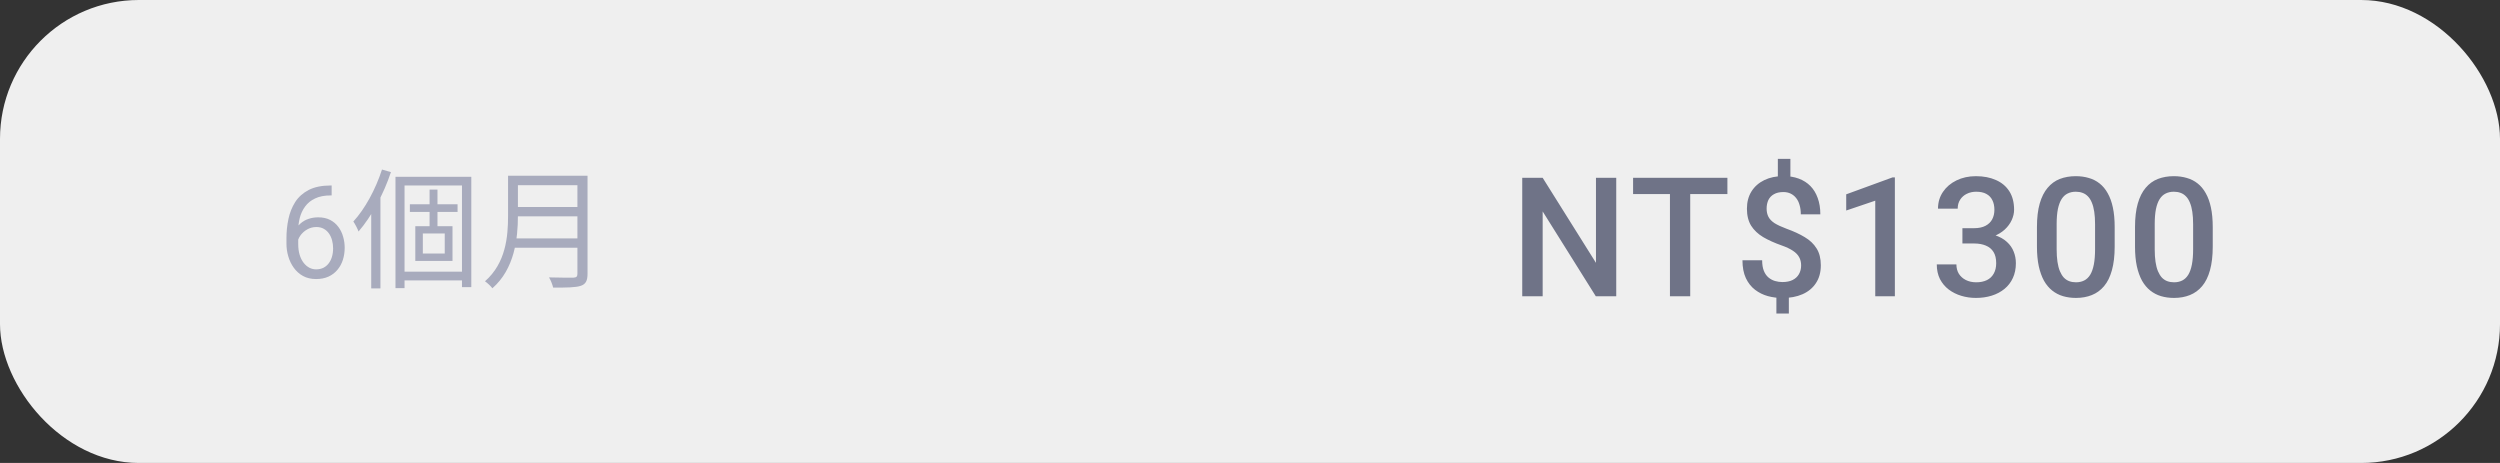 <svg width="270" height="50" viewBox="0 0 270 50" fill="none" xmlns="http://www.w3.org/2000/svg">
<rect x="0" y="0" width="270" height="50" fill="#333333" stroke="none"/>
<rect width="270" height="50" rx="15" fill="#EFEFEF"/>
<path d="M174.554 19.203V32H172.348L166.608 22.833V32H164.402V19.203H166.608L172.365 28.388V19.203H174.554ZM182.543 19.203V32H180.354V19.203H182.543ZM186.559 19.203V20.961H176.373V19.203H186.559ZM193.362 17.155V19.783H192.008V17.155H193.362ZM193.195 31.508V33.863H191.85V31.508H193.195ZM194.522 28.669C194.522 28.329 194.452 28.033 194.311 27.781C194.176 27.523 193.953 27.292 193.643 27.087C193.332 26.876 192.916 26.68 192.395 26.498C191.645 26.234 190.989 25.939 190.426 25.61C189.869 25.276 189.436 24.866 189.125 24.38C188.821 23.888 188.668 23.275 188.668 22.543C188.668 21.822 188.832 21.198 189.161 20.671C189.494 20.144 189.957 19.736 190.549 19.449C191.141 19.162 191.832 19.019 192.623 19.019C193.233 19.019 193.781 19.109 194.267 19.291C194.759 19.473 195.178 19.739 195.524 20.091C195.869 20.442 196.133 20.876 196.315 21.392C196.502 21.901 196.596 22.487 196.596 23.149H194.487C194.487 22.774 194.443 22.44 194.355 22.148C194.273 21.849 194.15 21.597 193.986 21.392C193.822 21.181 193.622 21.02 193.388 20.908C193.16 20.797 192.899 20.741 192.606 20.741C192.19 20.741 191.847 20.82 191.577 20.979C191.308 21.131 191.109 21.342 190.98 21.611C190.857 21.881 190.795 22.189 190.795 22.534C190.795 22.868 190.86 23.161 190.989 23.413C191.118 23.665 191.337 23.894 191.648 24.099C191.964 24.298 192.398 24.5 192.949 24.705C193.704 24.975 194.358 25.276 194.909 25.61C195.465 25.939 195.893 26.346 196.192 26.832C196.496 27.312 196.649 27.919 196.649 28.651C196.649 29.407 196.473 30.049 196.121 30.576C195.776 31.104 195.289 31.505 194.662 31.78C194.041 32.05 193.318 32.185 192.492 32.185C191.97 32.185 191.452 32.117 190.936 31.982C190.426 31.842 189.963 31.613 189.547 31.297C189.131 30.98 188.8 30.561 188.554 30.04C188.308 29.513 188.185 28.868 188.185 28.106H190.312C190.312 28.564 190.373 28.944 190.496 29.249C190.619 29.554 190.786 29.794 190.997 29.97C191.208 30.145 191.443 30.271 191.701 30.348C191.964 30.424 192.228 30.462 192.492 30.462C192.931 30.462 193.3 30.389 193.599 30.242C193.904 30.09 194.132 29.879 194.285 29.609C194.443 29.334 194.522 29.02 194.522 28.669ZM204.646 19.159V32H202.528V21.673L199.391 22.736V20.987L204.392 19.159H204.646ZM211.941 24.644H213.207C213.699 24.644 214.106 24.559 214.428 24.389C214.756 24.219 215 23.984 215.158 23.686C215.316 23.387 215.395 23.044 215.395 22.657C215.395 22.253 215.322 21.907 215.175 21.62C215.035 21.327 214.818 21.102 214.525 20.943C214.238 20.785 213.872 20.706 213.426 20.706C213.051 20.706 212.712 20.782 212.407 20.935C212.108 21.081 211.871 21.292 211.695 21.567C211.519 21.837 211.431 22.159 211.431 22.534H209.304C209.304 21.855 209.483 21.251 209.84 20.724C210.198 20.196 210.684 19.783 211.299 19.484C211.921 19.18 212.618 19.027 213.391 19.027C214.217 19.027 214.938 19.165 215.553 19.44C216.174 19.71 216.658 20.114 217.004 20.653C217.349 21.192 217.522 21.86 217.522 22.657C217.522 23.02 217.437 23.39 217.267 23.765C217.097 24.14 216.845 24.482 216.511 24.793C216.177 25.098 215.761 25.347 215.263 25.54C214.765 25.727 214.188 25.821 213.532 25.821H211.941V24.644ZM211.941 26.296V25.136H213.532C214.282 25.136 214.921 25.224 215.448 25.399C215.981 25.575 216.415 25.818 216.749 26.129C217.083 26.434 217.326 26.782 217.478 27.175C217.636 27.567 217.715 27.983 217.715 28.423C217.715 29.02 217.607 29.554 217.39 30.023C217.179 30.485 216.878 30.878 216.485 31.2C216.092 31.523 215.632 31.766 215.105 31.93C214.584 32.094 214.015 32.176 213.4 32.176C212.849 32.176 212.322 32.1 211.818 31.947C211.314 31.795 210.863 31.569 210.464 31.27C210.066 30.966 209.75 30.588 209.515 30.137C209.287 29.68 209.172 29.152 209.172 28.555H211.291C211.291 28.936 211.379 29.273 211.554 29.565C211.736 29.852 211.988 30.078 212.31 30.242C212.638 30.406 213.013 30.488 213.435 30.488C213.881 30.488 214.264 30.409 214.587 30.251C214.909 30.093 215.155 29.858 215.325 29.548C215.501 29.237 215.589 28.862 215.589 28.423C215.589 27.925 215.492 27.52 215.298 27.21C215.105 26.899 214.83 26.671 214.472 26.524C214.115 26.372 213.693 26.296 213.207 26.296H211.941ZM228.385 24.529V26.621C228.385 27.623 228.285 28.479 228.086 29.188C227.893 29.891 227.612 30.462 227.242 30.901C226.873 31.341 226.431 31.663 225.915 31.868C225.406 32.073 224.834 32.176 224.201 32.176C223.698 32.176 223.229 32.111 222.795 31.982C222.367 31.854 221.981 31.651 221.635 31.376C221.289 31.101 220.993 30.746 220.747 30.312C220.507 29.873 220.32 29.349 220.185 28.739C220.056 28.13 219.991 27.424 219.991 26.621V24.529C219.991 23.521 220.091 22.672 220.29 21.98C220.49 21.283 220.774 20.718 221.143 20.284C221.512 19.845 221.951 19.525 222.461 19.326C222.977 19.127 223.551 19.027 224.184 19.027C224.694 19.027 225.162 19.092 225.59 19.221C226.024 19.344 226.41 19.54 226.75 19.81C227.096 20.079 227.389 20.431 227.629 20.864C227.875 21.292 228.063 21.811 228.192 22.42C228.321 23.023 228.385 23.727 228.385 24.529ZM226.267 26.92V24.213C226.267 23.703 226.238 23.255 226.179 22.868C226.12 22.476 226.032 22.145 225.915 21.875C225.804 21.6 225.663 21.377 225.493 21.207C225.324 21.031 225.13 20.905 224.913 20.829C224.697 20.747 224.453 20.706 224.184 20.706C223.856 20.706 223.563 20.77 223.305 20.899C223.047 21.023 222.83 21.222 222.655 21.497C222.479 21.773 222.344 22.136 222.25 22.587C222.162 23.032 222.118 23.574 222.118 24.213V26.92C222.118 27.436 222.148 27.89 222.206 28.282C222.265 28.675 222.353 29.012 222.47 29.293C222.587 29.568 222.728 29.797 222.892 29.979C223.062 30.154 223.255 30.283 223.472 30.365C223.695 30.447 223.938 30.488 224.201 30.488C224.535 30.488 224.831 30.424 225.089 30.295C225.347 30.166 225.564 29.961 225.74 29.68C225.915 29.393 226.047 29.02 226.135 28.564C226.223 28.106 226.267 27.559 226.267 26.92ZM238.976 24.529V26.621C238.976 27.623 238.876 28.479 238.677 29.188C238.483 29.891 238.202 30.462 237.833 30.901C237.464 31.341 237.021 31.663 236.506 31.868C235.996 32.073 235.425 32.176 234.792 32.176C234.288 32.176 233.819 32.111 233.386 31.982C232.958 31.854 232.571 31.651 232.226 31.376C231.88 31.101 231.584 30.746 231.338 30.312C231.098 29.873 230.91 29.349 230.775 28.739C230.646 28.13 230.582 27.424 230.582 26.621V24.529C230.582 23.521 230.682 22.672 230.881 21.98C231.08 21.283 231.364 20.718 231.733 20.284C232.102 19.845 232.542 19.525 233.052 19.326C233.567 19.127 234.142 19.027 234.774 19.027C235.284 19.027 235.753 19.092 236.181 19.221C236.614 19.344 237.001 19.54 237.341 19.81C237.686 20.079 237.979 20.431 238.22 20.864C238.466 21.292 238.653 21.811 238.782 22.42C238.911 23.023 238.976 23.727 238.976 24.529ZM236.857 26.92V24.213C236.857 23.703 236.828 23.255 236.769 22.868C236.711 22.476 236.623 22.145 236.506 21.875C236.394 21.6 236.254 21.377 236.084 21.207C235.914 21.031 235.721 20.905 235.504 20.829C235.287 20.747 235.044 20.706 234.774 20.706C234.446 20.706 234.153 20.77 233.895 20.899C233.638 21.023 233.421 21.222 233.245 21.497C233.069 21.773 232.934 22.136 232.841 22.587C232.753 23.032 232.709 23.574 232.709 24.213V26.92C232.709 27.436 232.738 27.89 232.797 28.282C232.855 28.675 232.943 29.012 233.06 29.293C233.178 29.568 233.318 29.797 233.482 29.979C233.652 30.154 233.846 30.283 234.062 30.365C234.285 30.447 234.528 30.488 234.792 30.488C235.126 30.488 235.422 30.424 235.68 30.295C235.937 30.166 236.154 29.961 236.33 29.68C236.506 29.393 236.638 29.02 236.726 28.564C236.813 28.106 236.857 27.559 236.857 26.92Z" fill="#6F7387"/>
<path d="M35.708 20.033H35.818V21.106H35.708C35.038 21.106 34.478 21.216 34.026 21.435C33.575 21.649 33.218 21.938 32.953 22.303C32.689 22.663 32.498 23.068 32.379 23.52C32.265 23.971 32.208 24.429 32.208 24.894V26.356C32.208 26.799 32.261 27.19 32.365 27.532C32.47 27.869 32.614 28.154 32.796 28.387C32.978 28.619 33.183 28.795 33.411 28.913C33.644 29.032 33.885 29.091 34.136 29.091C34.428 29.091 34.687 29.036 34.915 28.927C35.143 28.813 35.334 28.656 35.489 28.455C35.649 28.25 35.77 28.009 35.852 27.73C35.934 27.453 35.975 27.147 35.975 26.814C35.975 26.518 35.938 26.233 35.865 25.96C35.792 25.682 35.681 25.436 35.53 25.222C35.38 25.003 35.191 24.832 34.963 24.709C34.74 24.581 34.473 24.518 34.163 24.518C33.812 24.518 33.484 24.604 33.179 24.777C32.878 24.946 32.63 25.169 32.434 25.447C32.242 25.721 32.133 26.019 32.106 26.343L31.436 26.336C31.5 25.826 31.618 25.39 31.791 25.03C31.969 24.666 32.188 24.369 32.447 24.142C32.712 23.909 33.006 23.741 33.329 23.636C33.657 23.526 34.004 23.472 34.368 23.472C34.865 23.472 35.294 23.565 35.654 23.752C36.014 23.939 36.31 24.189 36.542 24.504C36.775 24.814 36.946 25.165 37.055 25.557C37.169 25.944 37.226 26.343 37.226 26.753C37.226 27.222 37.16 27.662 37.028 28.072C36.895 28.482 36.697 28.842 36.433 29.152C36.173 29.462 35.852 29.704 35.469 29.877C35.086 30.05 34.642 30.137 34.136 30.137C33.598 30.137 33.129 30.027 32.728 29.809C32.327 29.585 31.994 29.289 31.73 28.92C31.465 28.551 31.267 28.141 31.135 27.689C31.003 27.238 30.937 26.78 30.937 26.315V25.721C30.937 25.019 31.007 24.331 31.149 23.656C31.29 22.982 31.534 22.371 31.88 21.824C32.231 21.277 32.716 20.842 33.336 20.519C33.956 20.195 34.747 20.033 35.708 20.033ZM42.712 19.094V31.12H43.691V20.032H49.894V31.008H50.901V19.094H42.712ZM44.266 22.062V22.888H49.417V22.062H44.266ZM43.243 29.342V30.28H50.453V29.342H43.243ZM46.394 20.48V24.918H47.248V20.48H46.394ZM45.666 25.212H48.032V27.382H45.666V25.212ZM44.853 24.428V28.18H48.871V24.428H44.853ZM41.255 18.31C40.569 20.438 39.422 22.552 38.161 23.924C38.343 24.176 38.638 24.75 38.721 25.002C40.121 23.392 41.423 20.984 42.221 18.59L41.255 18.31ZM40.093 21.74V31.148H41.087V20.76L41.074 20.746L40.093 21.74ZM55.514 18.982V20.004H62.822V18.982H55.514ZM55.514 22.356V23.364H62.879V22.356H55.514ZM55.403 25.744V26.752H62.809V25.744H55.403ZM54.87 18.982V23.308C54.87 25.562 54.633 28.404 52.379 30.378C52.602 30.532 53.023 30.91 53.176 31.134C55.584 29.034 55.934 25.73 55.934 23.308V18.982H54.87ZM62.361 18.982V29.566C62.361 29.874 62.248 29.972 61.926 29.986C61.605 29.986 60.456 30 59.294 29.958C59.477 30.252 59.672 30.756 59.742 31.064C61.255 31.064 62.178 31.05 62.724 30.868C63.257 30.686 63.453 30.322 63.453 29.58V18.982H62.361Z" fill="#A8ABBD"/>
</svg>
